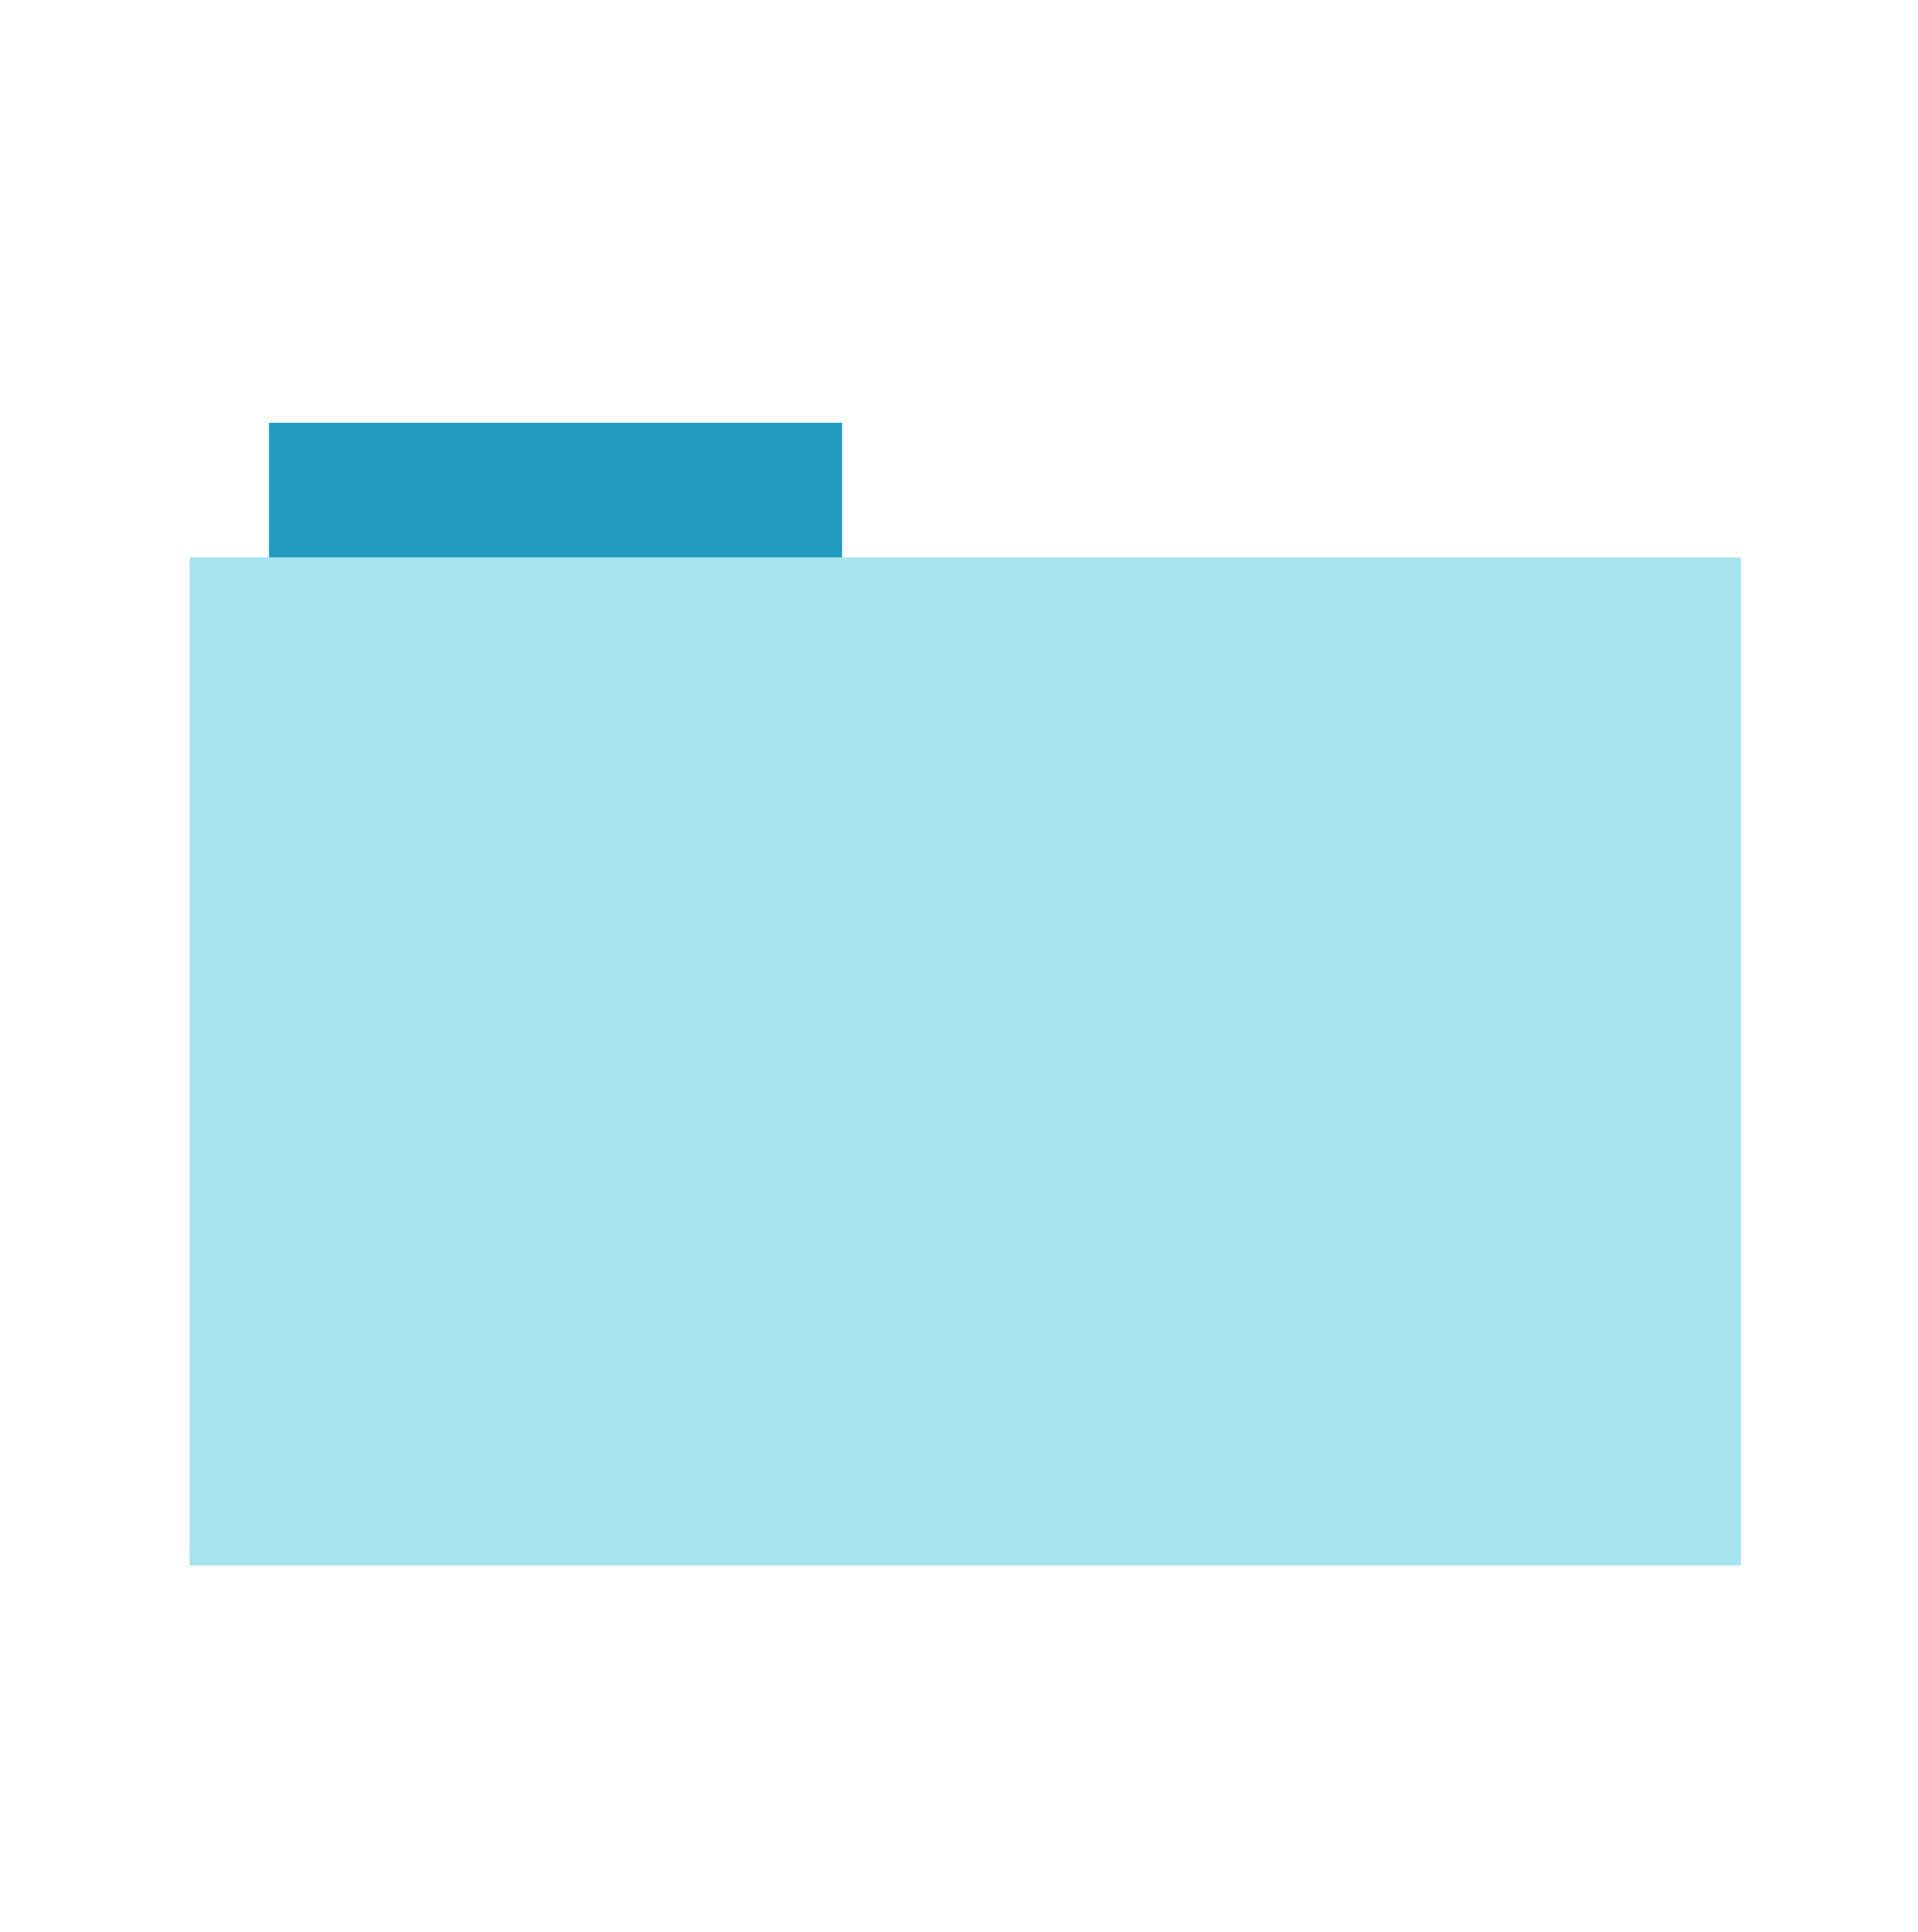 <?xml version="1.0" encoding="UTF-8" standalone="no"?>
<!-- Generator: Adobe Illustrator 17.1.0, SVG Export Plug-In . SVG Version: 6.00 Build 0)  -->

<svg
   xmlns:dc="http://purl.org/dc/elements/1.1/"
   xmlns:cc="http://creativecommons.org/ns#"
   xmlns:rdf="http://www.w3.org/1999/02/22-rdf-syntax-ns#"
   xmlns:svg="http://www.w3.org/2000/svg"
   xmlns="http://www.w3.org/2000/svg"
   xmlns:sodipodi="http://sodipodi.sourceforge.net/DTD/sodipodi-0.dtd"
   xmlns:inkscape="http://www.inkscape.org/namespaces/inkscape"
   version="1.1"
   id="Layer_1"
   x="0px"
   y="0px"
   viewBox="0 0 41.505 41.799"
   enable-background="new 0 0 32 32"
   xml:space="preserve"
   inkscape:version="0.91 r13725"
   sodipodi:docname="folder.svg"
   width="11.714mm"
   height="11.797mm"><defs
     id="defs11" /><sodipodi:namedview
     pagecolor="#ffffff"
     bordercolor="#666666"
     borderopacity="1"
     objecttolerance="10"
     gridtolerance="10"
     guidetolerance="10"
     inkscape:pageopacity="0"
     inkscape:pageshadow="2"
     inkscape:window-width="945"
     inkscape:window-height="734"
     id="namedview9"
     showgrid="false"
     units="mm"
     inkscape:zoom="7.375"
     inkscape:cx="22.343556"
     inkscape:cy="25.825301"
     inkscape:window-x="0"
     inkscape:window-y="0"
     inkscape:window-maximized="0"
     inkscape:current-layer="g3"
     fit-margin-top="3.5"
     fit-margin-left="2"
     fit-margin-right="2"
     fit-margin-bottom="3.5"
     inkscape:snap-page="true" /><g
     id="g3"
     transform="translate(4.419,5.398)"><rect
       x="1.402"
       y="3.75"
       width="12.402"
       height="2.992"
       id="rect5"
       style="fill:#239bbe;fill-opacity:1" /><rect
       x="-0.315"
       y="6.662"
       width="33.569"
       height="21.812"
       id="rect7"
       style="fill:#a5e3ee;fill-opacity:1" /></g></svg>